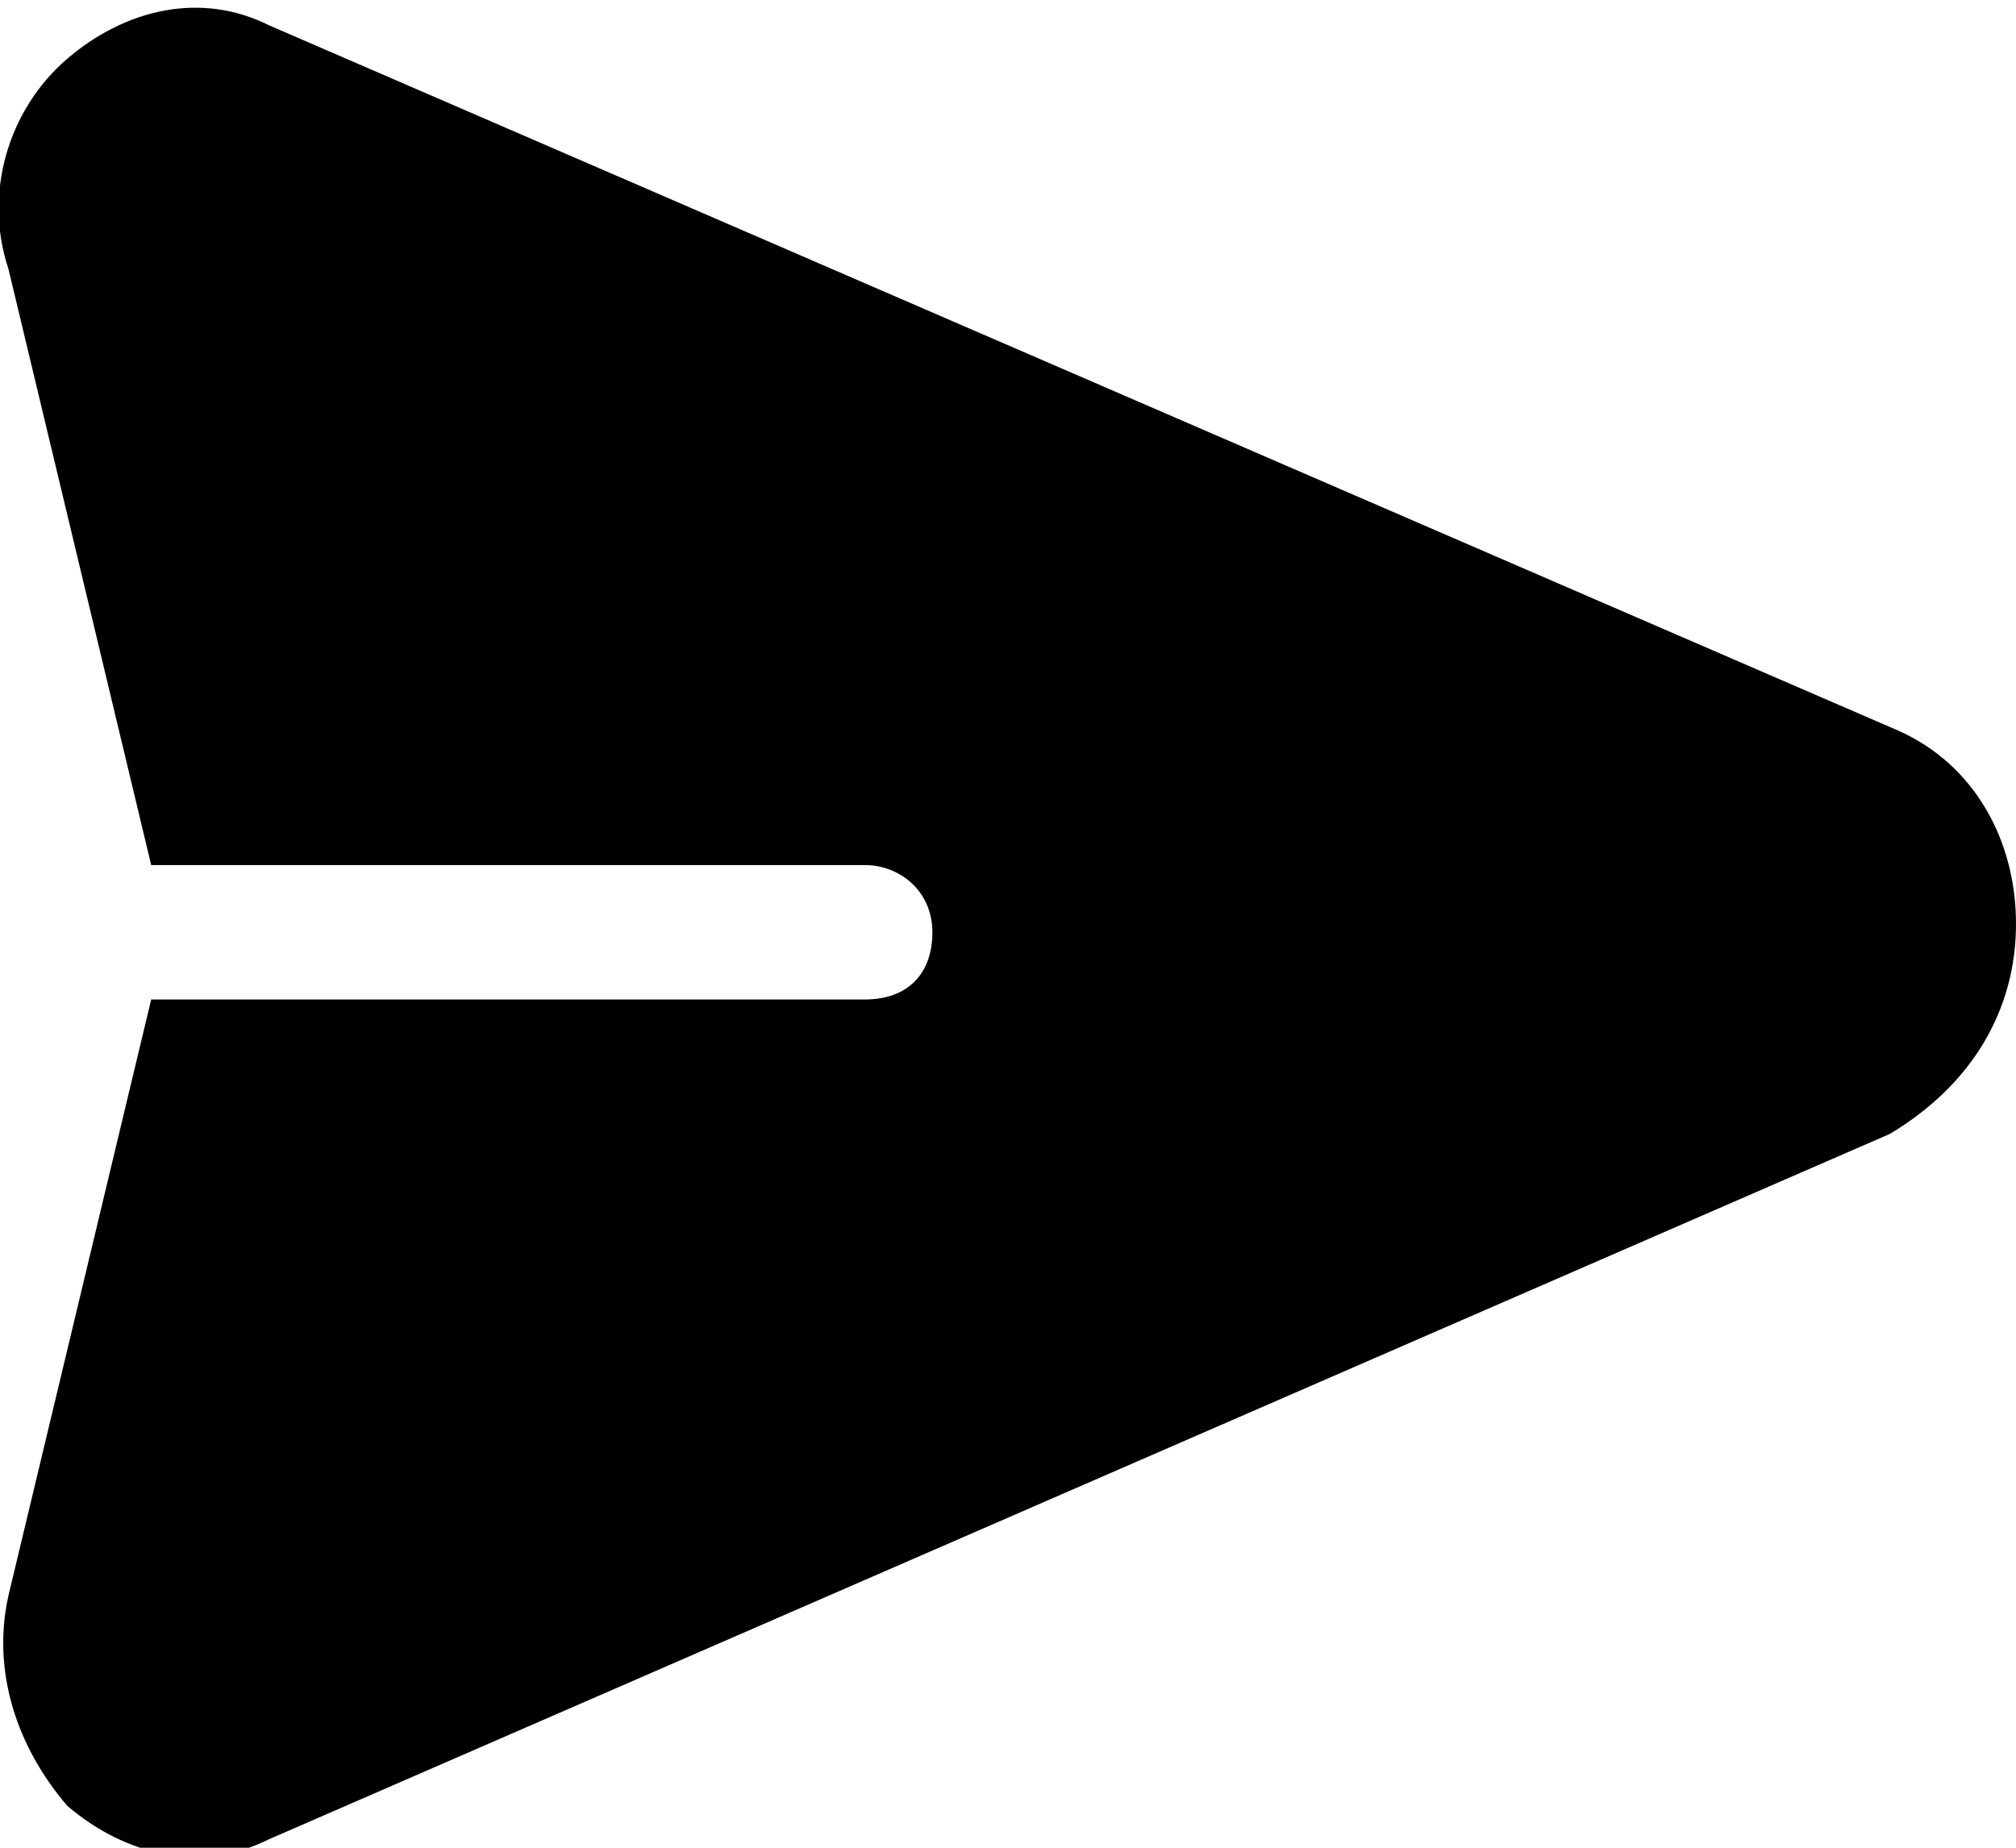 <?xml version="1.0" encoding="utf-8"?>
<!-- Generator: Adobe Illustrator 22.1.0, SVG Export Plug-In . SVG Version: 6.00 Build 0)  -->
<svg version="1.1" id="Layer_1" xmlns="http://www.w3.org/2000/svg" xmlns:xlink="http://www.w3.org/1999/xlink" x="0px" y="0px"
	 viewBox="0 0 24 22" style="enable-background:new 0 0 24 22;" xml:space="preserve">
<g>
	<path d="M22.6,8.7L3.2,0.3C2.4-0.1,1.5,0.1,0.8,0.7s-1,1.6-0.7,2.5l1.7,7.1h8.5c0.4,0,0.8,0.3,0.8,0.8s-0.3,0.8-0.8,0.8H1.8L0.1,19
		c-0.2,0.9,0.1,1.8,0.7,2.5c0.7,0.6,1.6,0.8,2.4,0.4l19.3-8.4c1-0.6,1.5-1.5,1.5-2.5S23.5,9.1,22.6,8.7z"/>
</g>
</svg>
